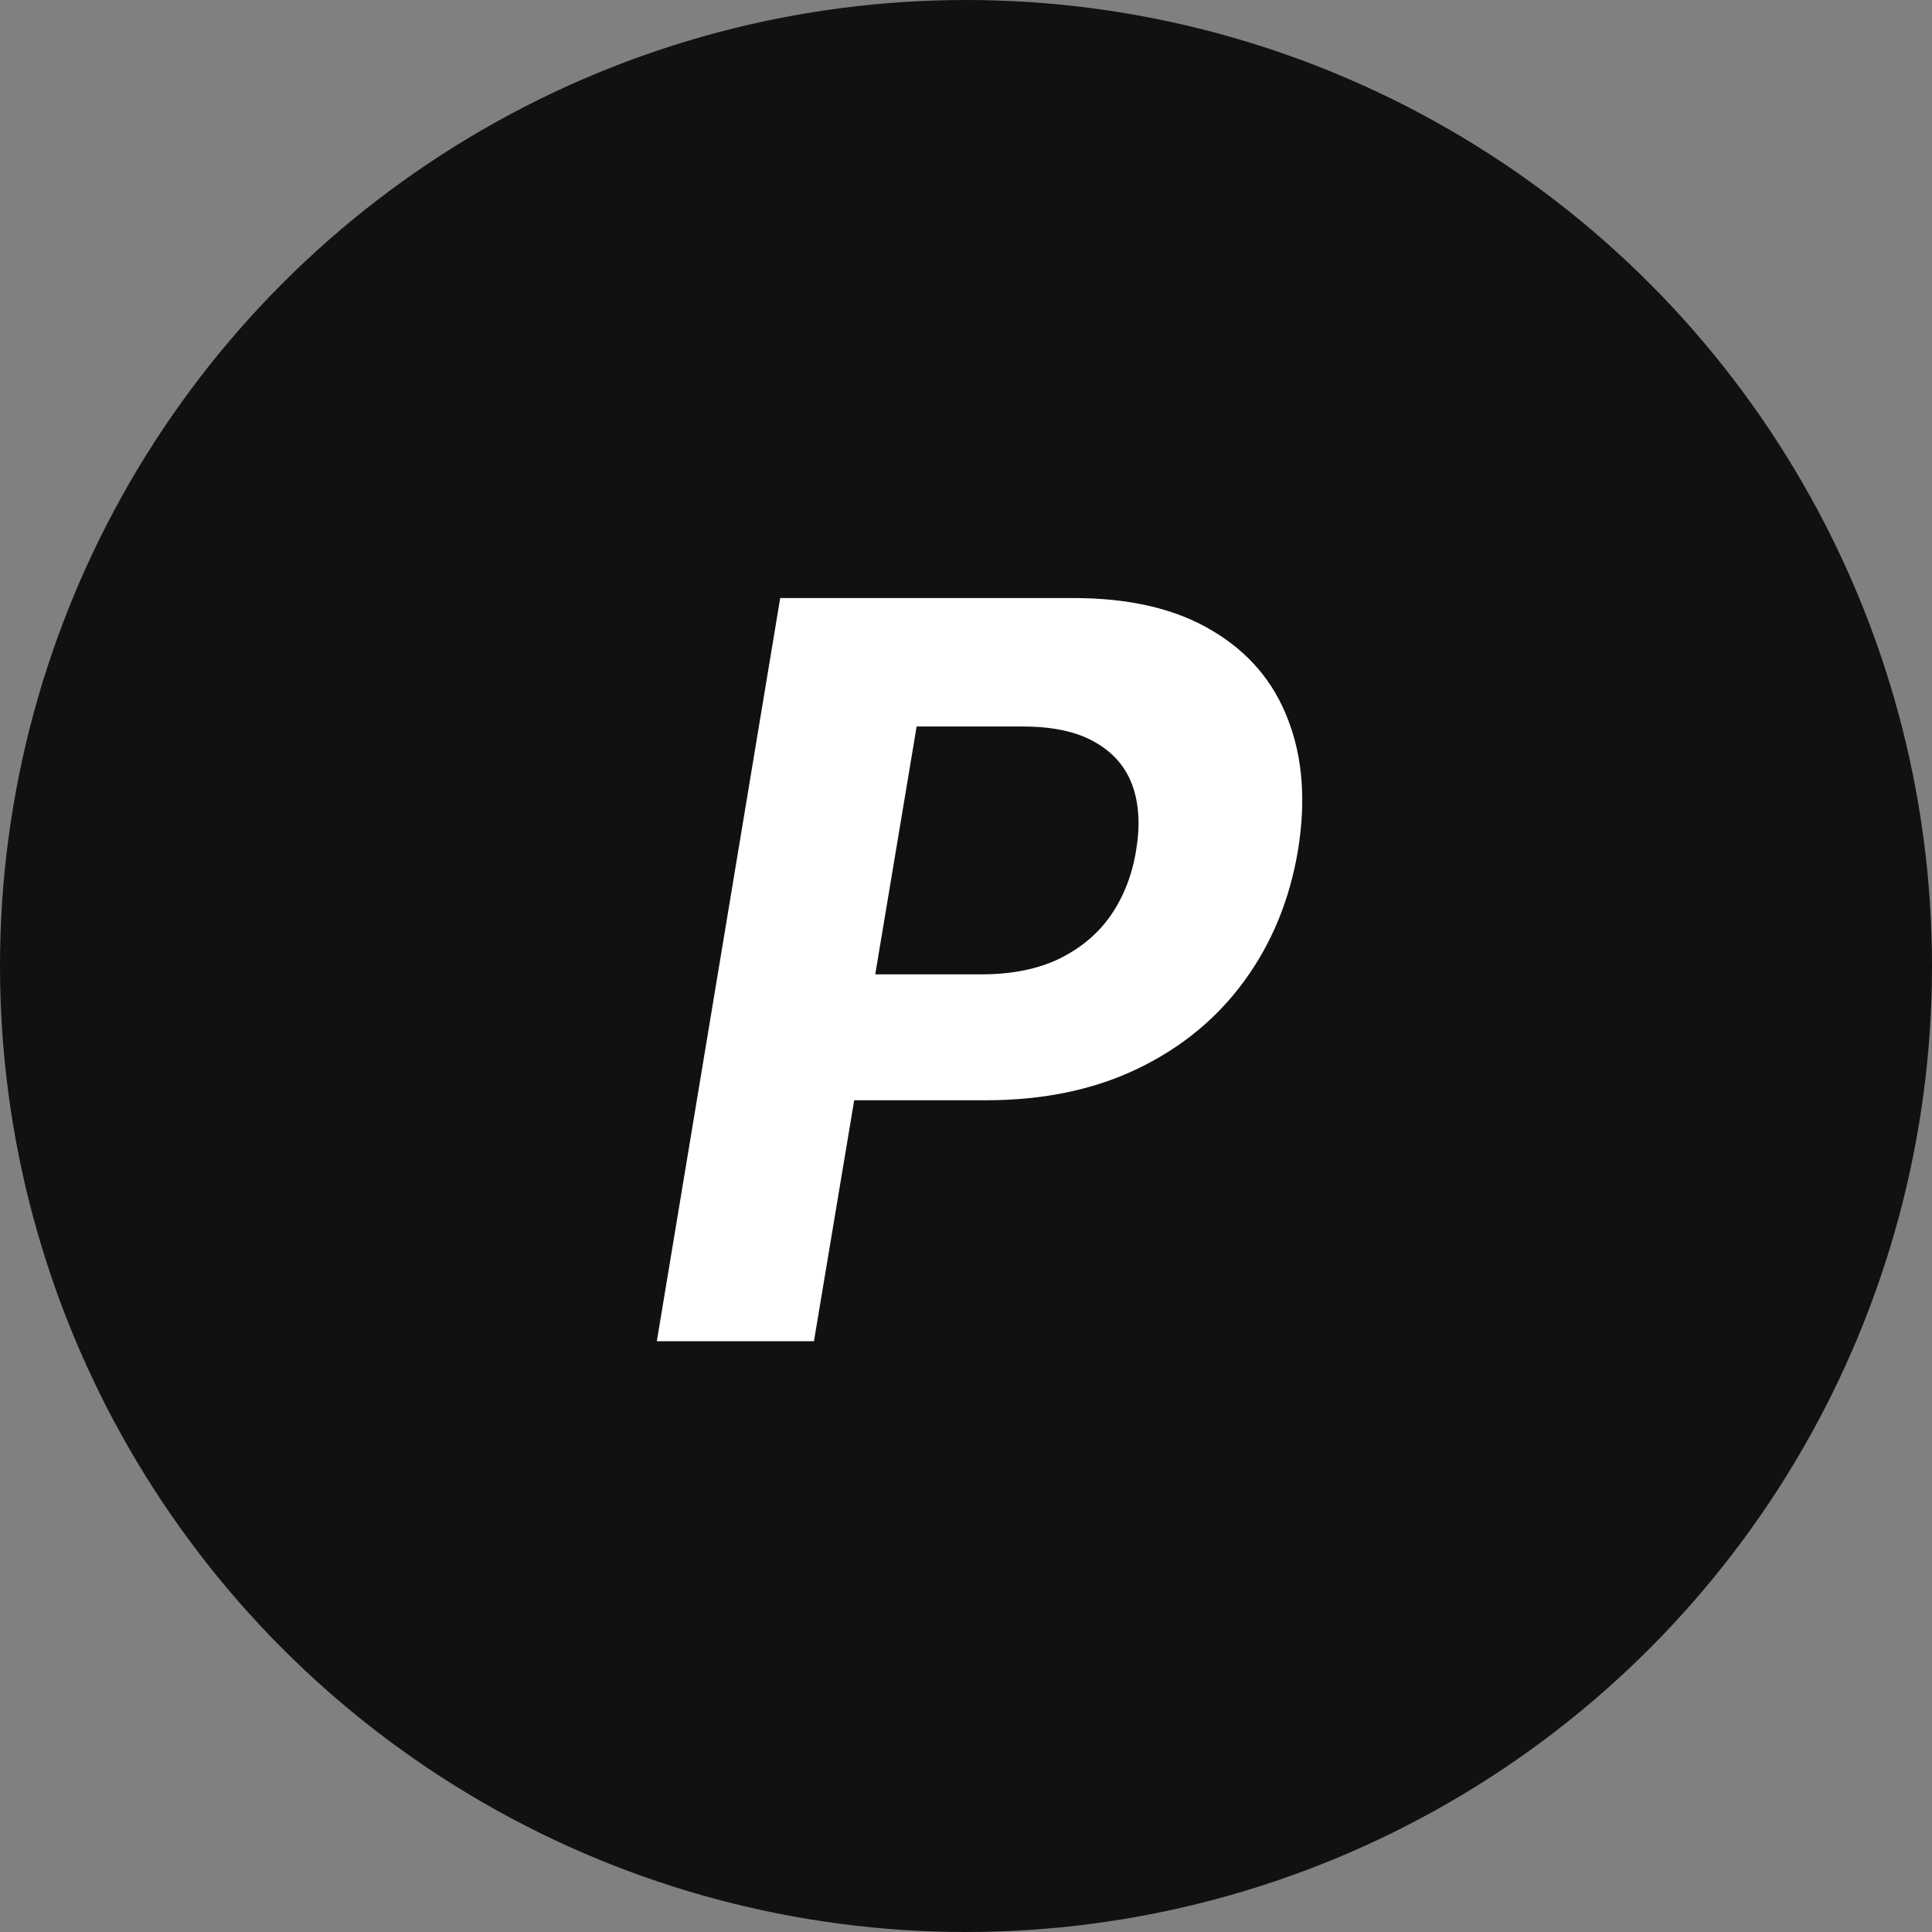 <svg width="121" height="121" viewBox="0 0 121 121" fill="none" xmlns="http://www.w3.org/2000/svg">
<rect x="0" y="0" width="121" height="121" fill="#808080" stroke="none"/>
<circle cx="60.5" cy="60.5" r="60.5" fill="#111111"/>
<path d="M41.136 84L48.864 37.455H67.227C70.742 37.455 73.629 38.129 75.886 39.477C78.159 40.811 79.75 42.667 80.659 45.045C81.583 47.409 81.796 50.136 81.296 53.227C80.78 56.333 79.659 59.068 77.932 61.432C76.22 63.78 73.992 65.614 71.25 66.932C68.508 68.25 65.341 68.909 61.75 68.909H50.045L51.341 61.023H61.455C63.364 61.023 64.992 60.697 66.341 60.045C67.704 59.379 68.788 58.462 69.591 57.295C70.394 56.114 70.917 54.758 71.159 53.227C71.417 51.667 71.333 50.311 70.909 49.159C70.485 48.008 69.704 47.114 68.568 46.477C67.447 45.826 65.939 45.5 64.046 45.5H57.409L50.977 84H41.136Z" fill="white"/>
</svg>
